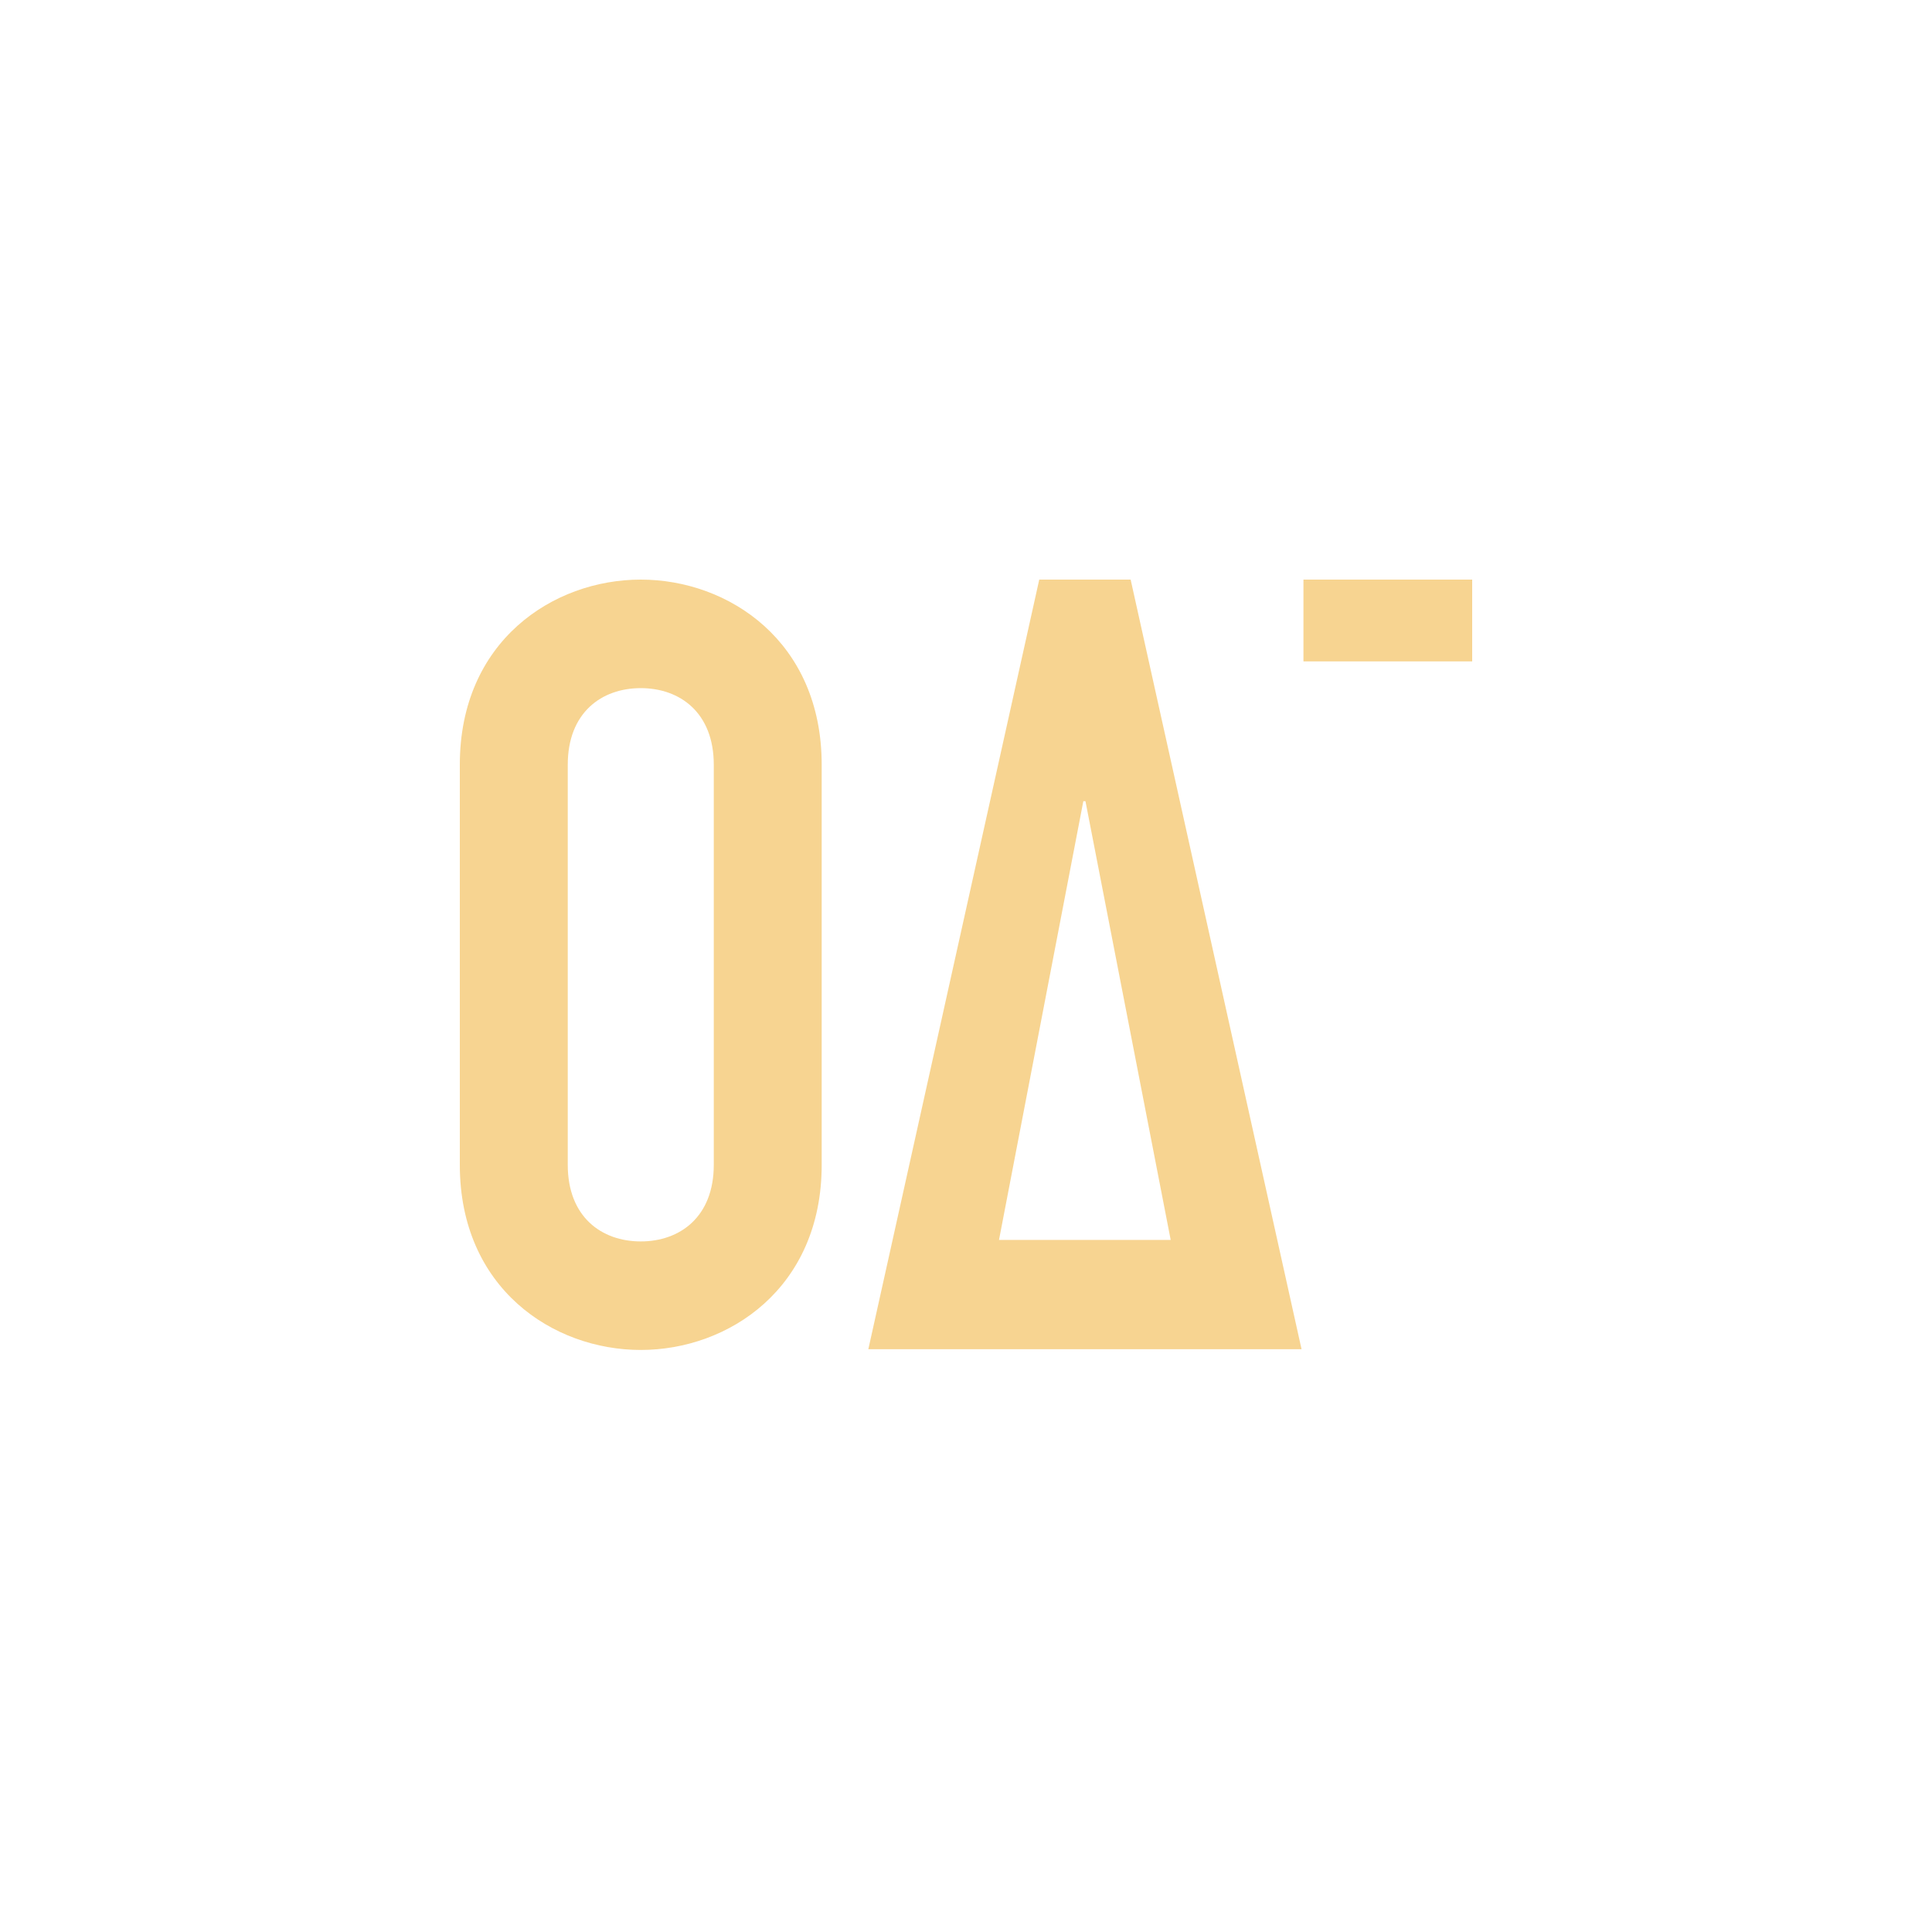 <?xml version="1.0" encoding="UTF-8" standalone="no"?>
<svg width="500px" height="500px" viewBox="0 0 500 500" version="1.1" xmlns="http://www.w3.org/2000/svg" xmlns:xlink="http://www.w3.org/1999/xlink" xmlns:sketch="http://www.bohemiancoding.com/sketch/ns">
    <!-- Generator: Sketch 3.2.2 (9983) - http://www.bohemiancoding.com/sketch -->
    <title>article-joosnahban</title>
    <desc>Created with Sketch.</desc>
    <defs></defs>
    <g id="Cover-Article" stroke="none" stroke-width="1" fill="none" fill-rule="evenodd" sketch:type="MSPage">
        <g id="article-joosnahban" sketch:type="MSArtboardGroup" fill="#F7D491">
            <g id="Imported-Layers-+-Imported-Layers-+-Rectangle-172" sketch:type="MSLayerGroup" transform="translate(119, 150)">
                <path d="M65.726,151.455 C65.726,164.946 56.96,171.279 46.827,171.279 C36.694,171.279 27.935,164.946 27.935,151.455 L27.935,47.911 C27.935,34.421 36.694,28.088 46.827,28.088 C56.96,28.088 65.726,34.421 65.726,47.911 L65.726,151.455 L65.726,151.455 Z M46.827,0 C24.096,0 0,15.969 0,47.911 L0,151.455 C0,183.398 24.096,199.367 46.827,199.367 C69.558,199.367 93.653,183.398 93.653,151.455 L93.653,47.911 C93.653,15.969 69.558,0 46.827,0 L46.827,0 Z" id="Imported-Layers" sketch:type="MSShapeGroup"></path>
                <path d="M139.54,170.897 L161.366,57.345 L161.917,57.345 L183.975,170.897 L139.54,170.897 L139.54,170.897 Z M217.838,199.169 L173.609,0 L149.957,0 L105.724,199.169 L217.838,199.169 L217.838,199.169 Z" id="Imported-Layers" sketch:type="MSShapeGroup"></path>
                <rect id="Rectangle-172" sketch:type="MSShapeGroup" x="218.333" y="0" width="43.667" height="21.168"></rect>
            </g>
        </g>
    </g>
</svg>